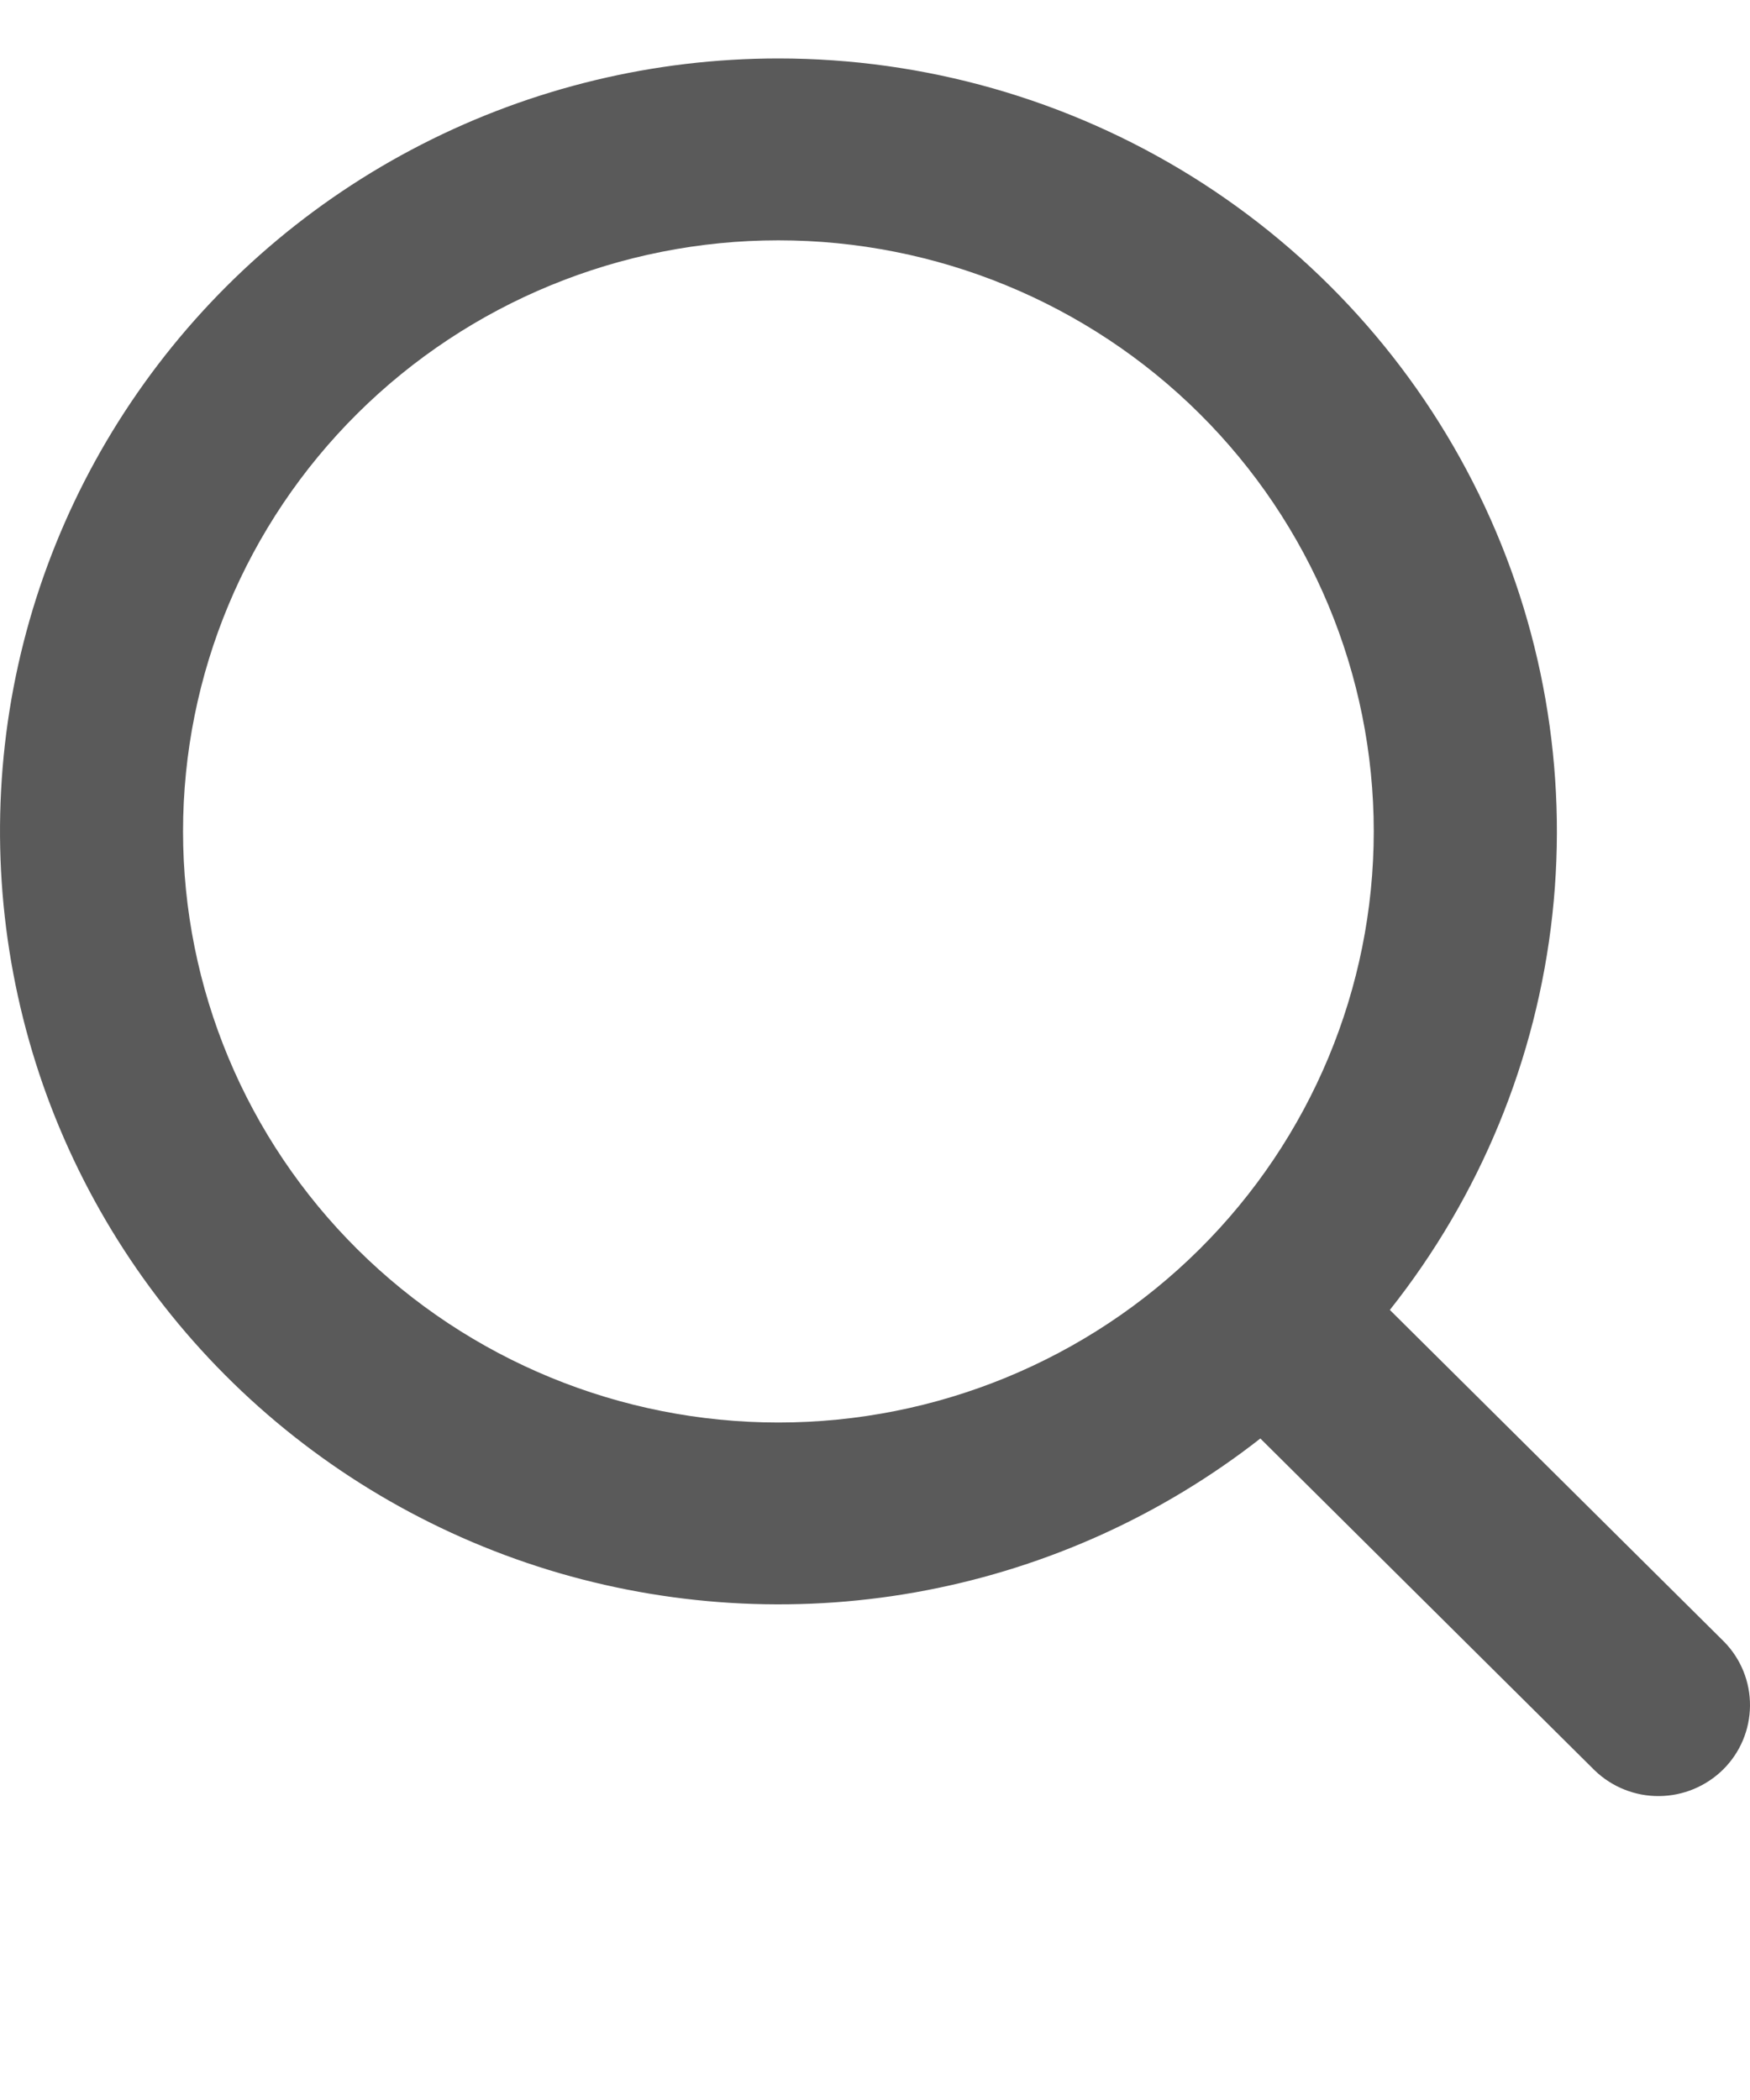 <svg width="15" height="18" viewBox="0 0 15 18" fill="none" xmlns="http://www.w3.org/2000/svg">
<g id="Group">
<path id="Vector" fill-rule="evenodd" clip-rule="evenodd" d="M6.672 0.501C5.608 0.501 4.559 0.754 3.614 1.238C2.668 1.722 1.853 2.424 1.236 3.285C0.619 4.146 0.218 5.14 0.067 6.186C-0.083 7.232 0.02 8.298 0.368 9.297C0.717 10.295 1.301 11.196 2.071 11.924C2.842 12.653 3.777 13.188 4.798 13.485C5.819 13.781 6.897 13.832 7.941 13.631C8.986 13.43 9.967 12.984 10.803 12.33L13.67 15.176C13.818 15.318 14.016 15.397 14.222 15.395C14.428 15.393 14.624 15.311 14.77 15.167C14.916 15.022 14.998 14.827 15 14.622C15.002 14.418 14.923 14.221 14.78 14.074L11.913 11.228C12.688 10.251 13.171 9.077 13.306 7.84C13.441 6.603 13.223 5.354 12.676 4.235C12.129 3.115 11.276 2.172 10.214 1.511C9.152 0.851 7.925 0.501 6.672 0.501ZM1.569 7.126C1.569 5.783 2.107 4.494 3.064 3.544C4.021 2.594 5.319 2.06 6.672 2.06C8.025 2.06 9.323 2.594 10.28 3.544C11.237 4.494 11.775 5.783 11.775 7.126C11.775 8.47 11.237 9.759 10.28 10.709C9.323 11.659 8.025 12.193 6.672 12.193C5.319 12.193 4.021 11.659 3.064 10.709C2.107 9.759 1.569 8.47 1.569 7.126Z" fill="#5A5A5A"/>
</g>
</svg>

